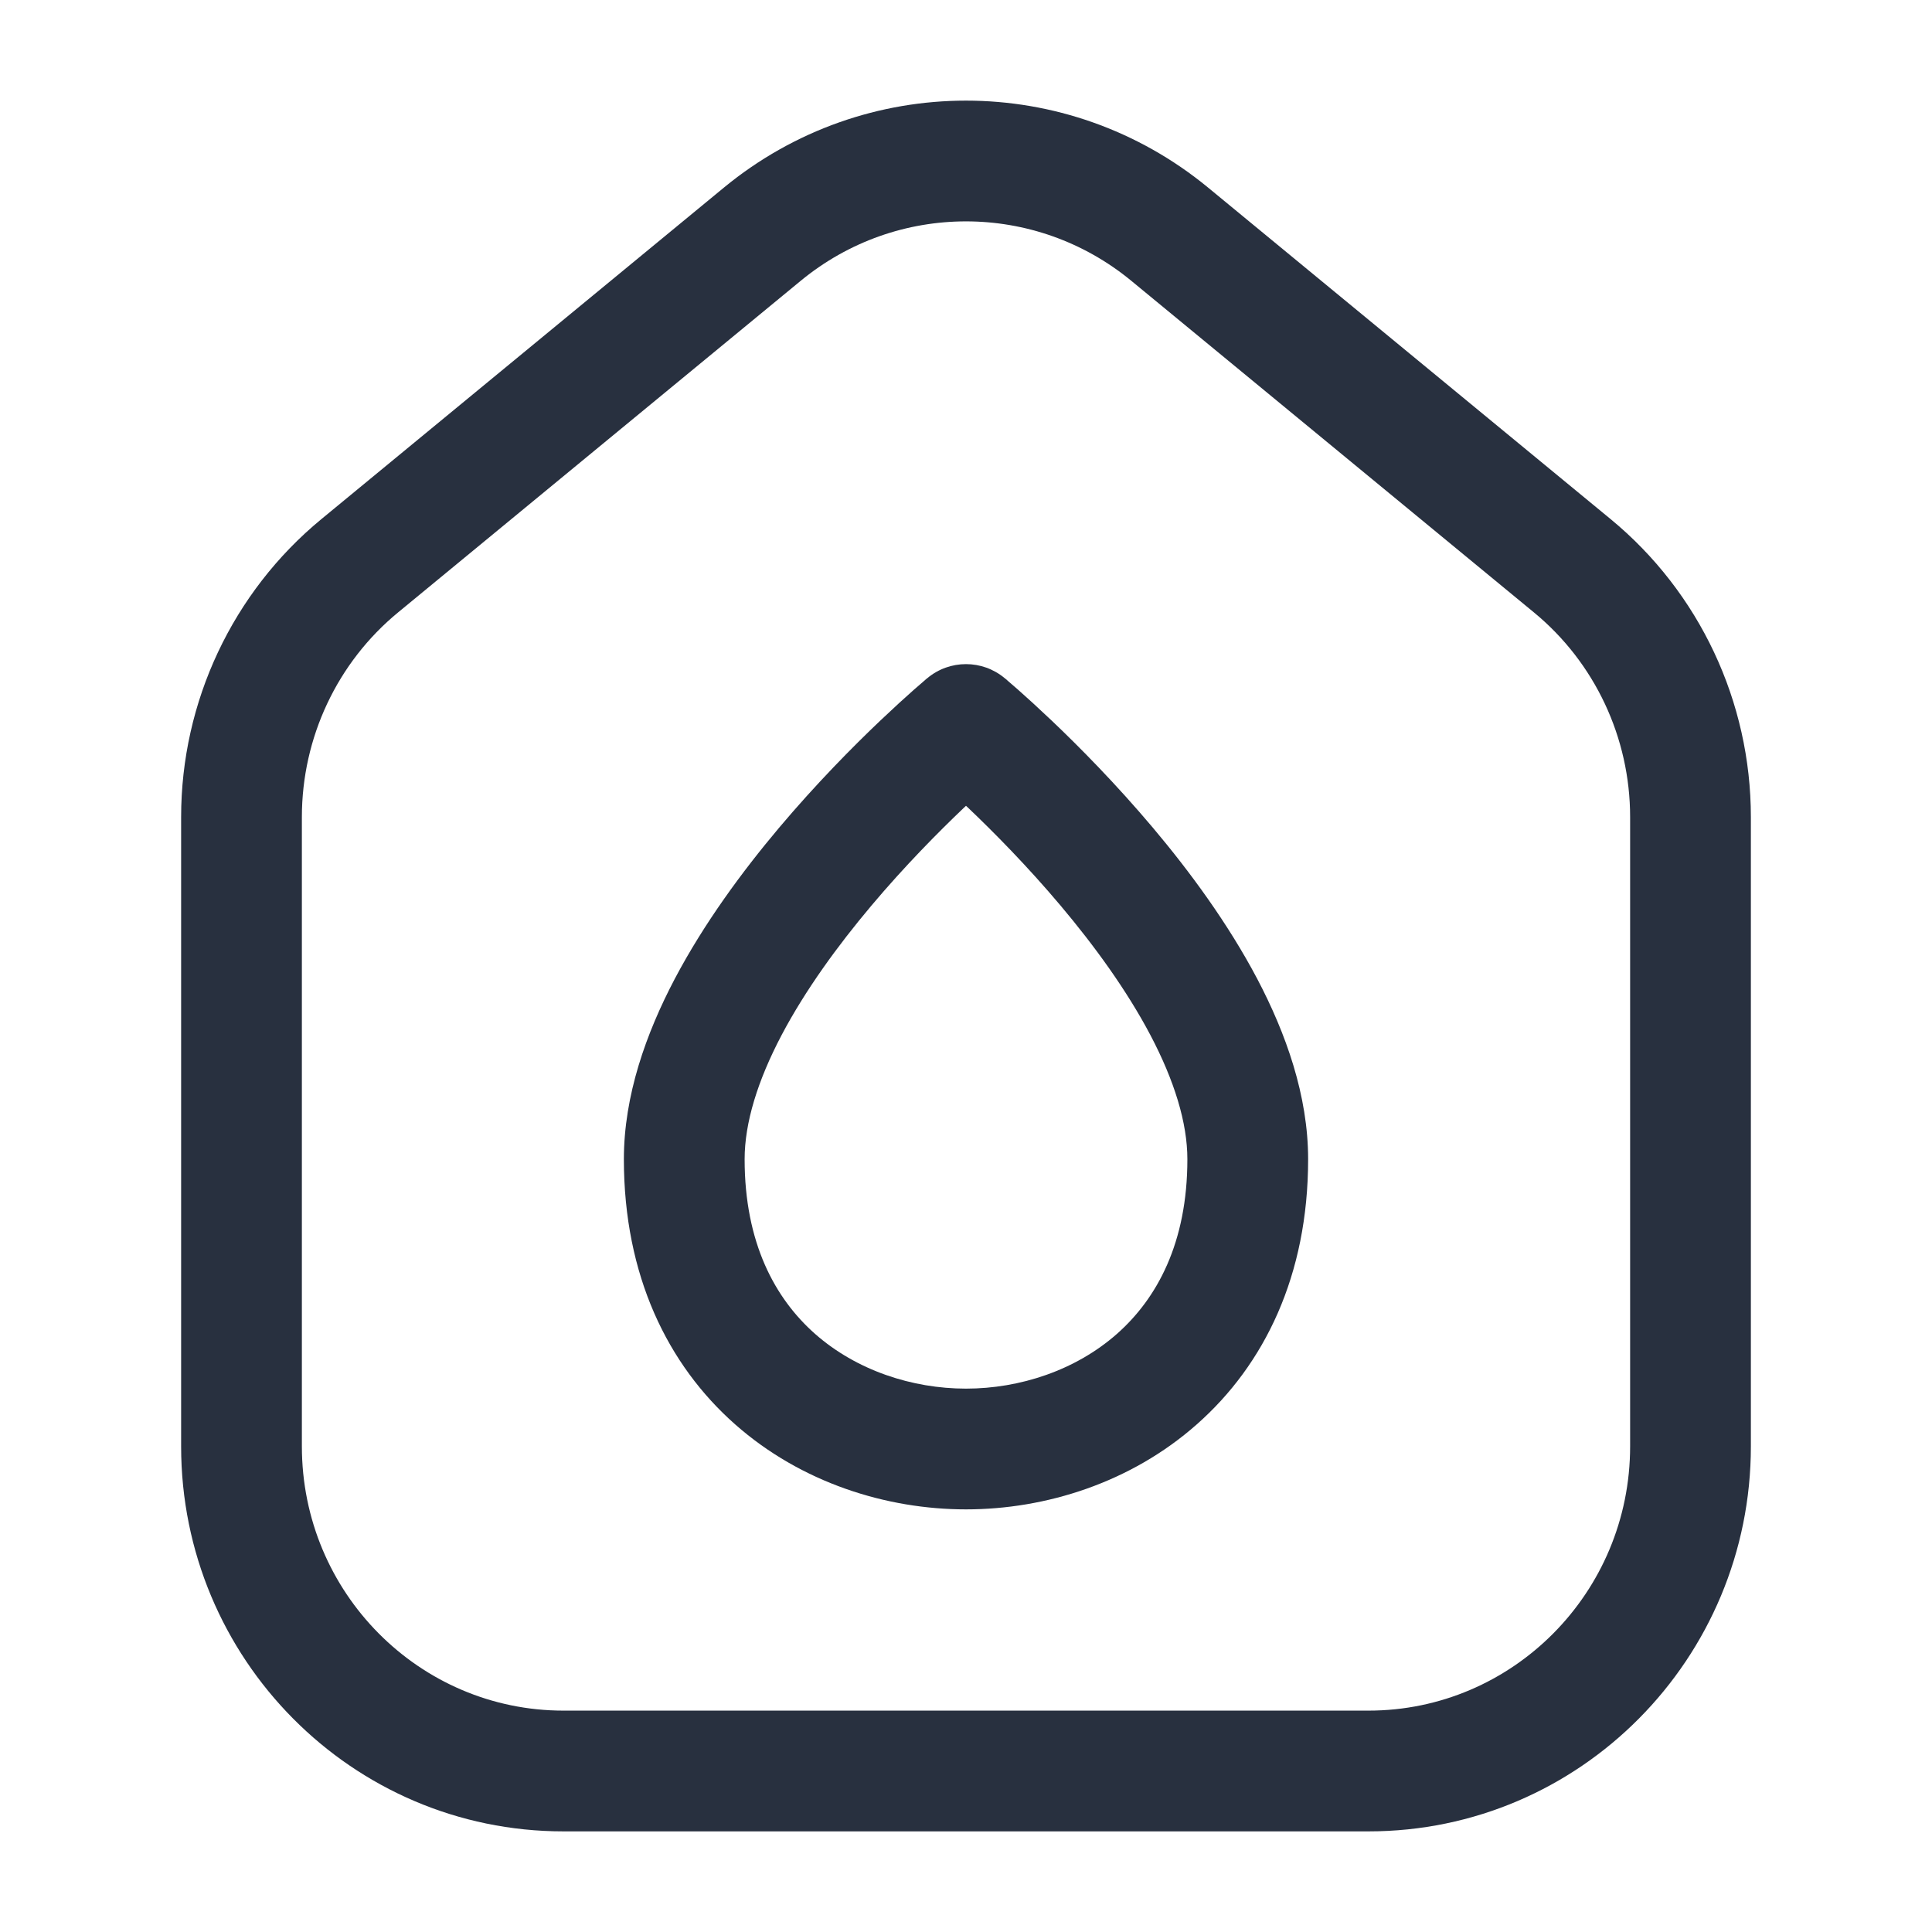 <svg width="24" height="24" viewBox="0 0 24 24" fill="none" xmlns="http://www.w3.org/2000/svg">
    <path d="M4.47 7.027L3.993 6.448H3.993L4.47 7.027ZM9.47 2.909L8.993 2.33V2.33L9.47 2.909ZM14.53 2.909L14.053 3.488L14.53 2.909ZM19.53 7.027L19.053 7.606V7.606L19.53 7.027ZM12 9L12.48 8.424C12.202 8.192 11.798 8.192 11.52 8.424L12 9ZM20.25 10.15V17.967H21.75V10.15H20.25ZM17 21.25H7V22.75H17V21.25ZM3.75 17.967V10.15H2.25V17.967H3.75ZM4.947 7.606L9.947 3.488L8.993 2.33L3.993 6.448L4.947 7.606ZM14.053 3.488L19.053 7.606L20.007 6.448L15.007 2.33L14.053 3.488ZM9.947 3.488C11.142 2.504 12.858 2.504 14.053 3.488L15.007 2.33C13.258 0.89 10.742 0.89 8.993 2.33L9.947 3.488ZM7 21.25C5.211 21.25 3.75 19.786 3.75 17.967H2.25C2.25 20.603 4.371 22.75 7 22.75V21.25ZM20.25 17.967C20.25 19.786 18.789 21.25 17 21.25V22.75C19.629 22.75 21.75 20.603 21.75 17.967H20.25ZM21.75 10.15C21.75 8.717 21.111 7.357 20.007 6.448L19.053 7.606C19.81 8.228 20.25 9.162 20.25 10.15H21.75ZM3.75 10.15C3.75 9.162 4.19 8.228 4.947 7.606L3.993 6.448C2.889 7.357 2.25 8.717 2.25 10.15H3.75ZM16.25 14.4C16.25 13.61 15.975 12.838 15.617 12.158C15.255 11.472 14.782 10.829 14.324 10.285C13.864 9.739 13.406 9.276 13.064 8.951C12.892 8.788 12.749 8.658 12.647 8.568C12.596 8.523 12.556 8.488 12.527 8.464C12.513 8.452 12.502 8.442 12.494 8.435C12.49 8.432 12.487 8.429 12.484 8.427C12.483 8.426 12.482 8.426 12.482 8.425C12.481 8.425 12.481 8.424 12.481 8.424C12.48 8.424 12.48 8.424 12.48 8.424C12.48 8.424 12.48 8.424 12 9C11.52 9.576 11.52 9.576 11.52 9.576C11.52 9.576 11.52 9.576 11.52 9.576C11.52 9.576 11.52 9.576 11.52 9.576C11.52 9.576 11.52 9.576 11.521 9.577C11.522 9.578 11.524 9.579 11.526 9.582C11.531 9.586 11.54 9.593 11.551 9.603C11.574 9.623 11.609 9.653 11.654 9.692C11.743 9.771 11.873 9.889 12.03 10.038C12.344 10.337 12.761 10.758 13.176 11.251C13.593 11.746 13.995 12.298 14.29 12.857C14.588 13.423 14.75 13.947 14.75 14.4H16.25ZM12 9C11.52 8.424 11.52 8.424 11.52 8.424C11.52 8.424 11.52 8.424 11.519 8.424C11.519 8.424 11.519 8.425 11.518 8.425C11.518 8.426 11.517 8.426 11.516 8.427C11.513 8.429 11.51 8.432 11.506 8.435C11.498 8.442 11.487 8.452 11.473 8.464C11.444 8.488 11.404 8.523 11.353 8.568C11.251 8.658 11.108 8.788 10.936 8.951C10.594 9.276 10.136 9.739 9.676 10.285C9.218 10.829 8.745 11.472 8.383 12.158C8.025 12.838 7.75 13.61 7.75 14.4H9.25C9.25 13.947 9.412 13.423 9.71 12.857C10.005 12.298 10.407 11.746 10.824 11.251C11.239 10.758 11.656 10.337 11.97 10.038C12.127 9.889 12.257 9.771 12.346 9.692C12.391 9.653 12.426 9.623 12.449 9.603C12.46 9.593 12.469 9.586 12.474 9.582C12.476 9.579 12.478 9.578 12.479 9.577C12.48 9.576 12.48 9.576 12.48 9.576C12.48 9.576 12.48 9.576 12.48 9.576C12.48 9.576 12.48 9.576 12.48 9.576C12.48 9.576 12.48 9.576 12 9ZM7.75 14.4C7.75 15.845 8.294 16.954 9.132 17.694C9.954 18.42 11.013 18.75 12 18.75V17.25C11.33 17.25 10.639 17.023 10.125 16.57C9.628 16.131 9.25 15.44 9.25 14.4H7.75ZM12 18.75C12.987 18.75 14.046 18.42 14.867 17.694C15.706 16.954 16.25 15.845 16.25 14.4H14.75C14.75 15.44 14.372 16.131 13.875 16.57C13.361 17.023 12.67 17.25 12 17.25V18.75Z"
          fill="#28303F"/>
</svg>
